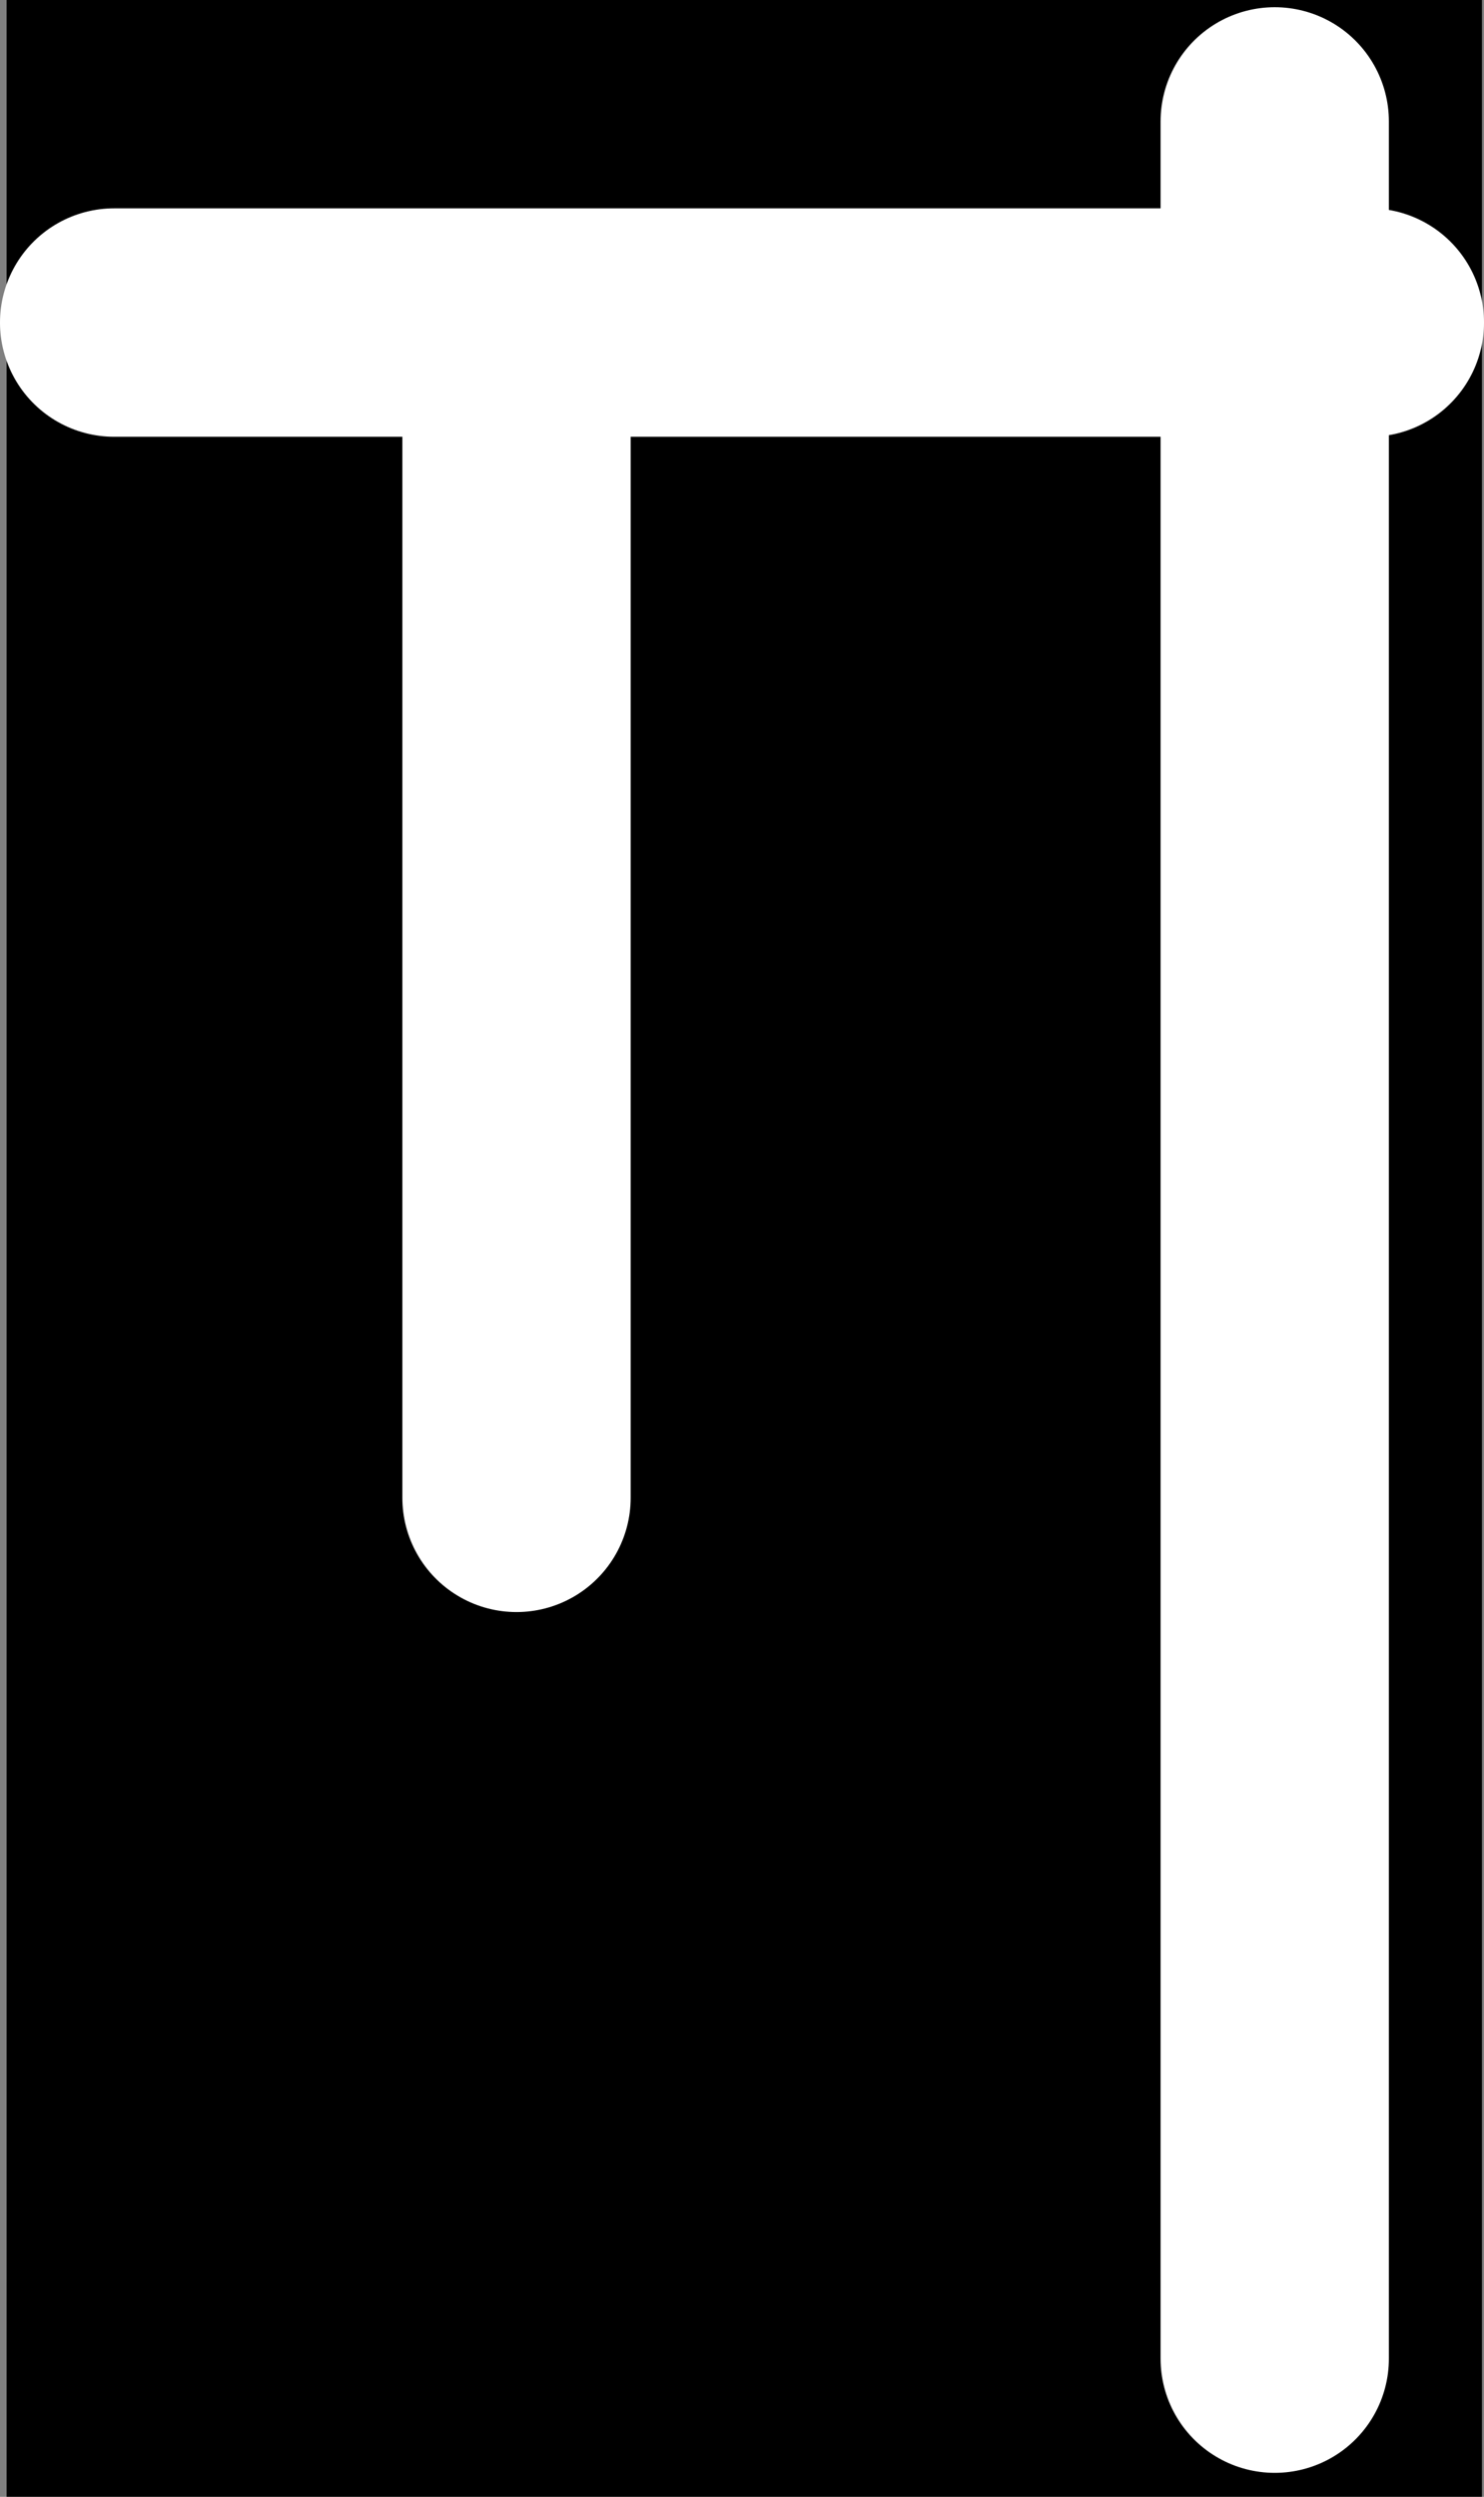 <svg version="1.1" xmlns="http://www.w3.org/2000/svg" xmlns:xlink="http://www.w3.org/1999/xlink" width="29.251" height="49.185" viewBox="0,0,29.251,49.185"><rect x="0" y="0" width="29.251" height="49.185" fill="#808080" stroke="none"/><g transform="translate(-225.931,-152.293)"><g data-paper-data="{&quot;isPaintingLayer&quot;:true}" fill-rule="nonzero" stroke-linejoin="miter" stroke-miterlimit="10" stroke-dasharray="" stroke-dashoffset="0" style="mix-blend-mode: normal"><path d="M226.061,201.477v-49.185h29.081v49.185z" fill="#000000" stroke="none" stroke-width="0" stroke-linecap="butt"/><path d="M251.057,154.685v44.071" data-paper-data="{&quot;index&quot;:null}" fill="none" stroke="#ffffff" stroke-width="4.5" stroke-linecap="round"/><path d="M252.932,158.647h-24.751" data-paper-data="{&quot;index&quot;:null}" fill="none" stroke="#ffffff" stroke-width="4.5" stroke-linecap="round"/><path d="M236.112,159.51v22.289" fill="none" stroke="#ffffff" stroke-width="4.5" stroke-linecap="round"/></g></g></svg>